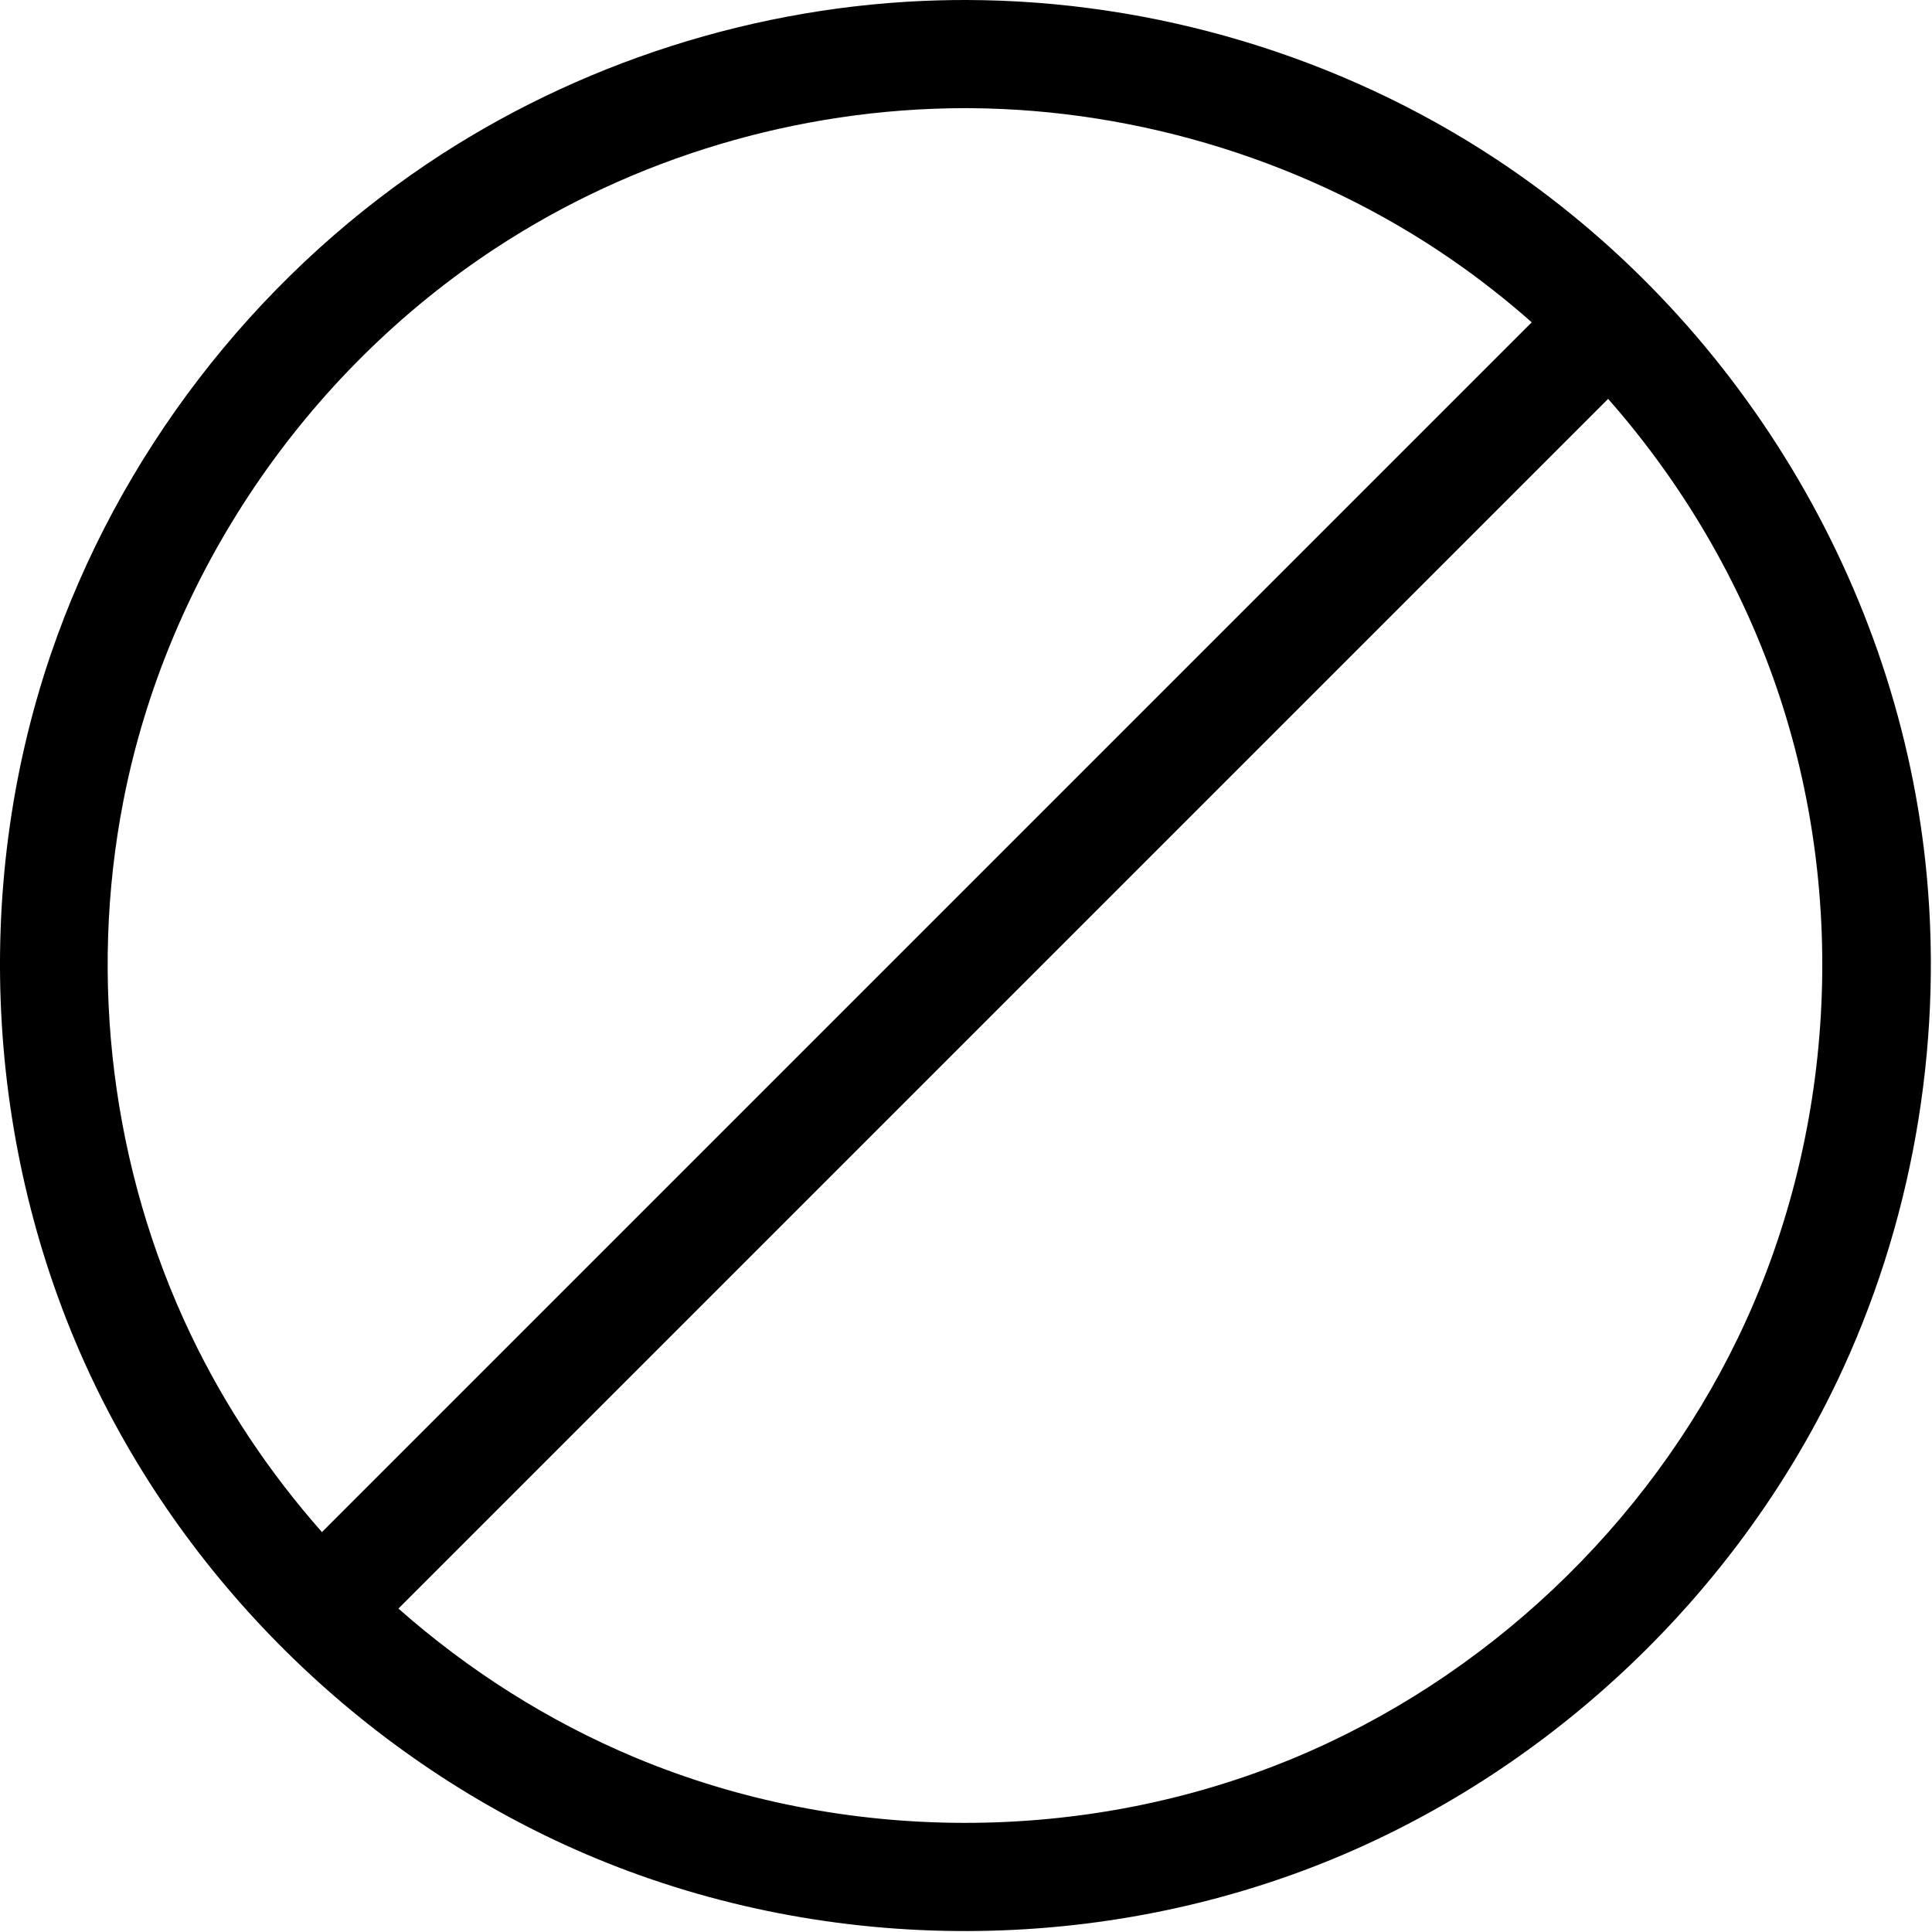 <?xml version="1.0" encoding="UTF-8" standalone="no"?><!DOCTYPE svg PUBLIC "-//W3C//DTD SVG 1.1//EN" "http://www.w3.org/Graphics/SVG/1.1/DTD/svg11.dtd"><svg width="100%" height="100%" viewBox="0 0 468 468" version="1.1" xmlns="http://www.w3.org/2000/svg" xmlns:xlink="http://www.w3.org/1999/xlink" xml:space="preserve" xmlns:serif="http://www.serif.com/" style="fill-rule:evenodd;clip-rule:evenodd;stroke-linejoin:round;stroke-miterlimit:1.414;"><path d="M234.172,0c45.271,0.107 90.338,13.584 128.056,38.422c58.277,38.374 98.015,103.284 104.52,173.846c3.848,41.739 -3.706,84.628 -21.79,122.439c-24.567,51.365 -68.589,93.251 -121.113,115.2c-56.432,23.58 -122.248,23.969 -179.443,0.273c-52.639,-21.807 -96.746,-63.568 -121.464,-114.832c-26.233,-54.407 -30.208,-119.352 -10.672,-176.743c16.393,-48.159 49,-90.495 91.042,-118.817c36.487,-24.579 80.179,-38.519 124.082,-39.702c2.261,-0.061 4.523,-0.088 6.782,-0.086Zm155.372,96.621l-293.03,293.03c17.004,15.028 36.405,27.337 57.332,36.082c50.317,21.029 108.941,21.112 159.313,0.243c46.692,-19.344 85.892,-56.38 107.892,-102.007c23.413,-48.558 26.84,-106.399 9.264,-157.524c-8.81,-25.623 -22.813,-49.439 -40.771,-69.824Zm-18.506,-18.546c-6.132,-5.422 -12.587,-10.487 -19.33,-15.149c-34.147,-23.607 -75.754,-36.494 -116.906,-36.724c-0.448,-0.002 -0.896,-0.003 -1.344,-0.003c-40.135,0.096 -79.979,11.979 -113.428,33.932c-46.186,30.313 -79.496,79.306 -90.141,133.864c-8.445,43.278 -2.776,89.219 16.24,129.122c8.286,17.386 19.084,33.563 31.857,48.01l293.052,-293.052Z"/></svg>